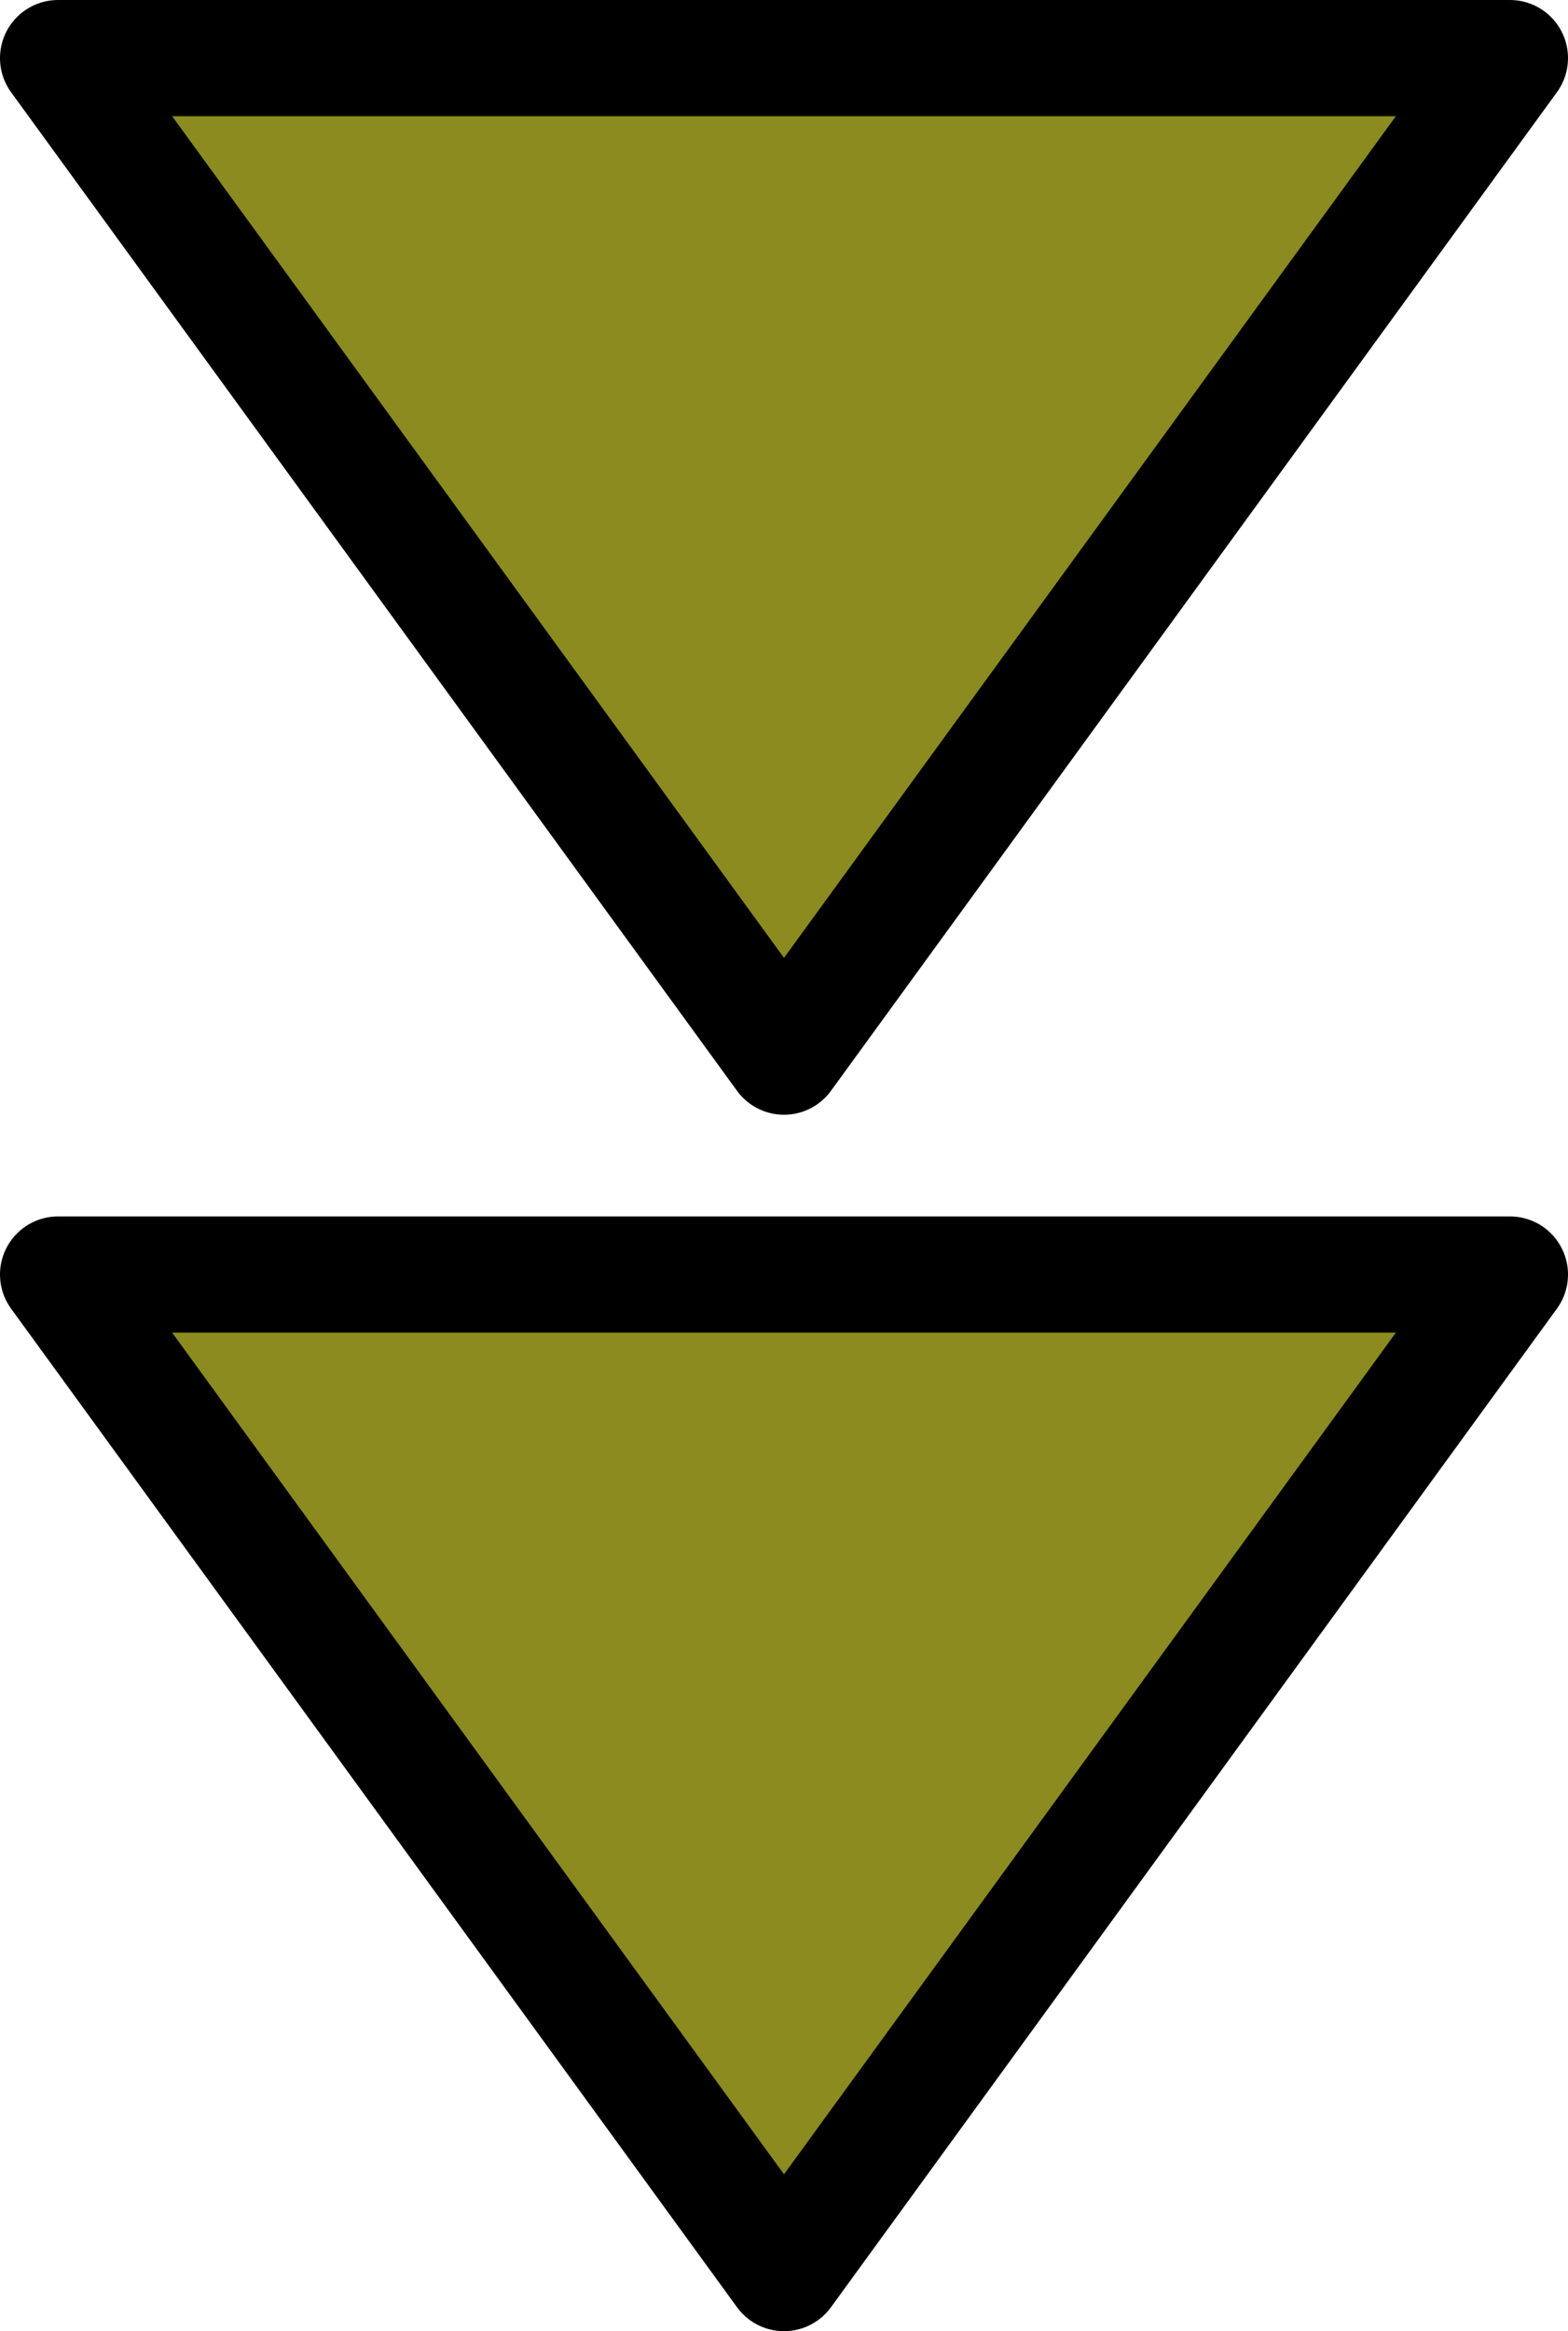 <?xml version="1.0" encoding="UTF-8"?>

<svg xmlns="http://www.w3.org/2000/svg" version="1.2" baseProfile="tiny" xml:space="preserve" style="shape-rendering:geometricPrecision; fill-rule:evenodd;" width="4.32mm" height="6.42mm" viewBox="-2.16 -3.21 4.32 6.42">
  <title>BCNCAR03</title>
  <desc>cardinal beacon, south, simplified</desc>
  <rect style="stroke:black;stroke-width:0.32;display:none;" fill="none" x="-2" y="-3.05" height="6.1" width="4"/>
  <rect style="stroke:blue;stroke-width:0.32;display:none;" fill="none" x="-2" y="-3.05" height="6.1" width="4"/>
  <path d=" M -1.65,-3.05 L 1.97,-3.03 L 0,-0.3 L -1.95,-3.05 Z" style="fill:#8B8B1F;"/>
  <path d=" M -1.65,0.3 L 1.97,0.3 L 0,3.05 L -1.98,0.3 Z" style="fill:#8B8B1F;"/>
  <path d=" M 0,-0.3 L -2,-3.05 L 2,-3.05 L 0,-0.3" style="stroke-linecap:round;stroke-linejoin:round;fill:none;stroke:#000000;" stroke-width="0.32" />
  <path d=" M -2,0.3 L 2,0.3 L 0,3.05 L -2,0.3" style="stroke-linecap:round;stroke-linejoin:round;fill:none;stroke:#000000;" stroke-width="0.32" />
  <circle style="stroke:red;stroke-width:0.64;display:none;" fill="none" cx="0" cy="0" r="1"/>
</svg>
